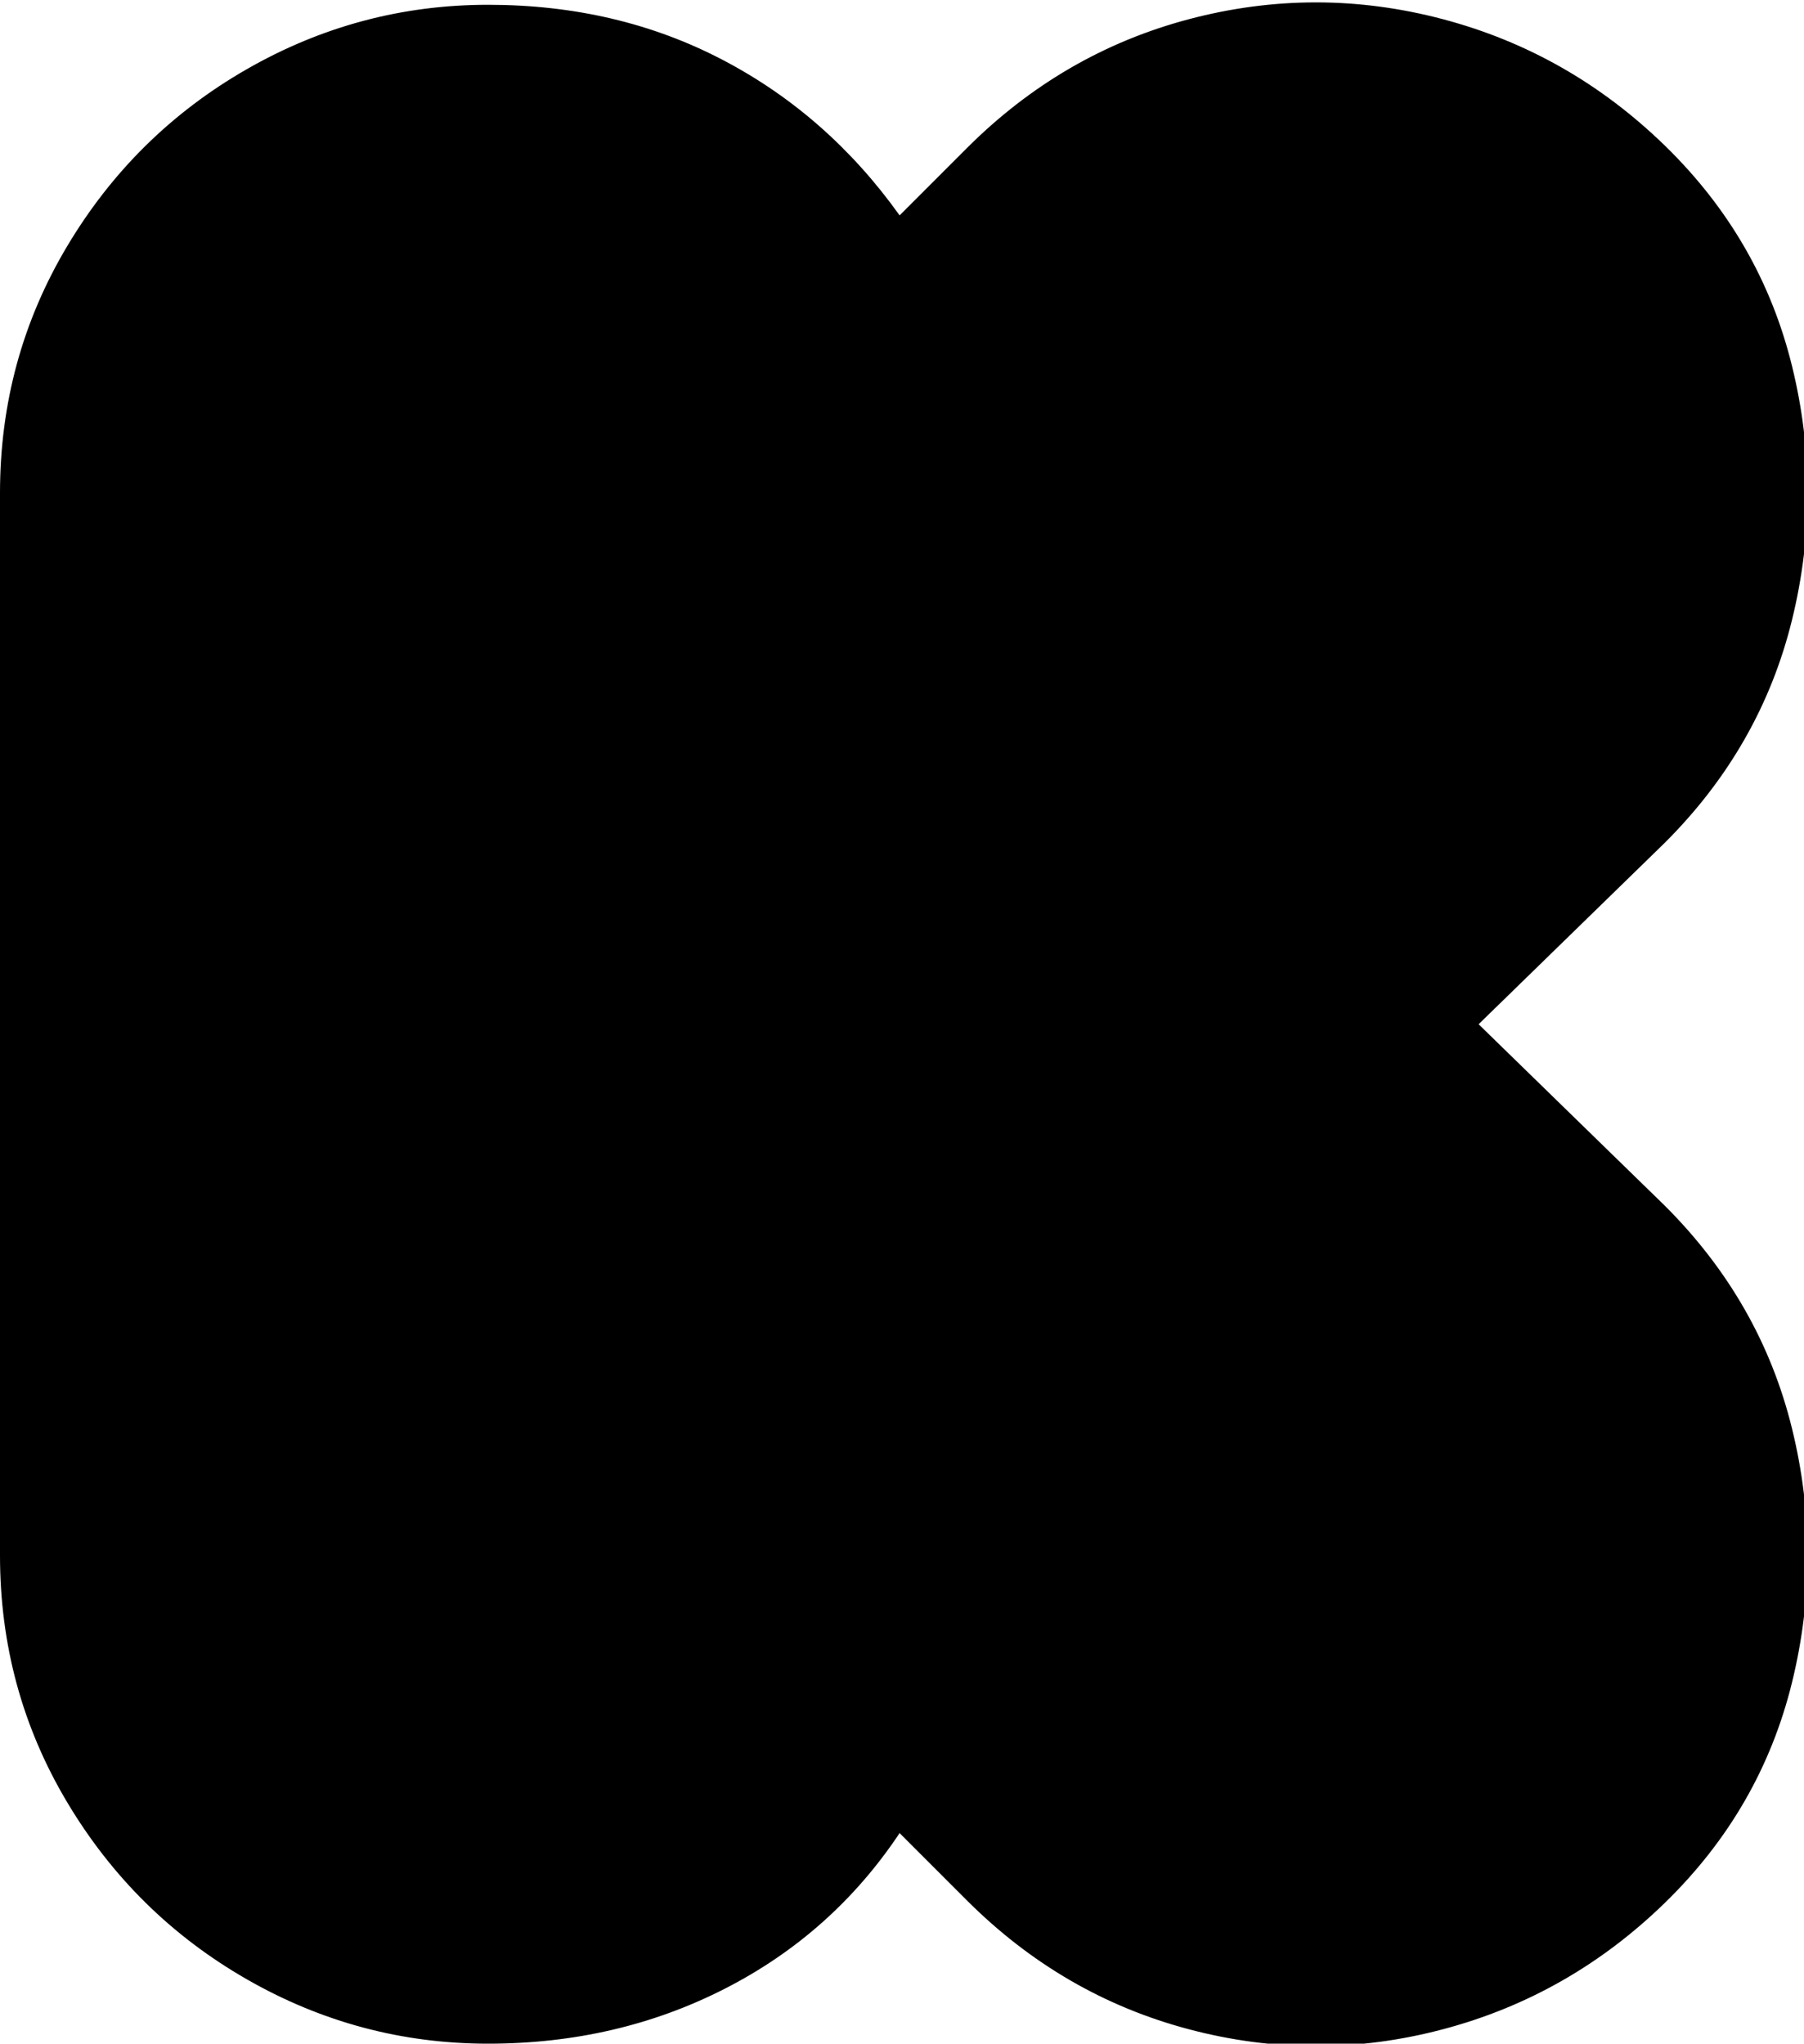 <svg xmlns="http://www.w3.org/2000/svg" viewBox="64 -21 377 427">
      <g transform="scale(1 -1) translate(0 -385)">
        <path d="M412 230 373 192 412 154Q432 134 438.5 107.5Q445 81 438.5 54.5Q432 28 412.0 8.5Q392 -11 365.5 -18.0Q339 -25 312.5 -18.0Q286 -11 266 9L252 23Q238 2 215.5 -9.5Q193 -21 166.0 -21.0Q139 -21 115.5 -7.5Q92 6 78.0 29.5Q64 53 64 81V303Q64 331 78.0 354.5Q92 378 115.5 391.5Q139 405 166.0 405.0Q193 405 215.0 393.5Q237 382 252 361L266 375Q286 395 312.5 402.0Q339 409 365.5 402.0Q392 395 412.0 375.5Q432 356 438.5 329.5Q445 303 438.5 276.5Q432 250 412 230Z" />
      </g>
    </svg>
